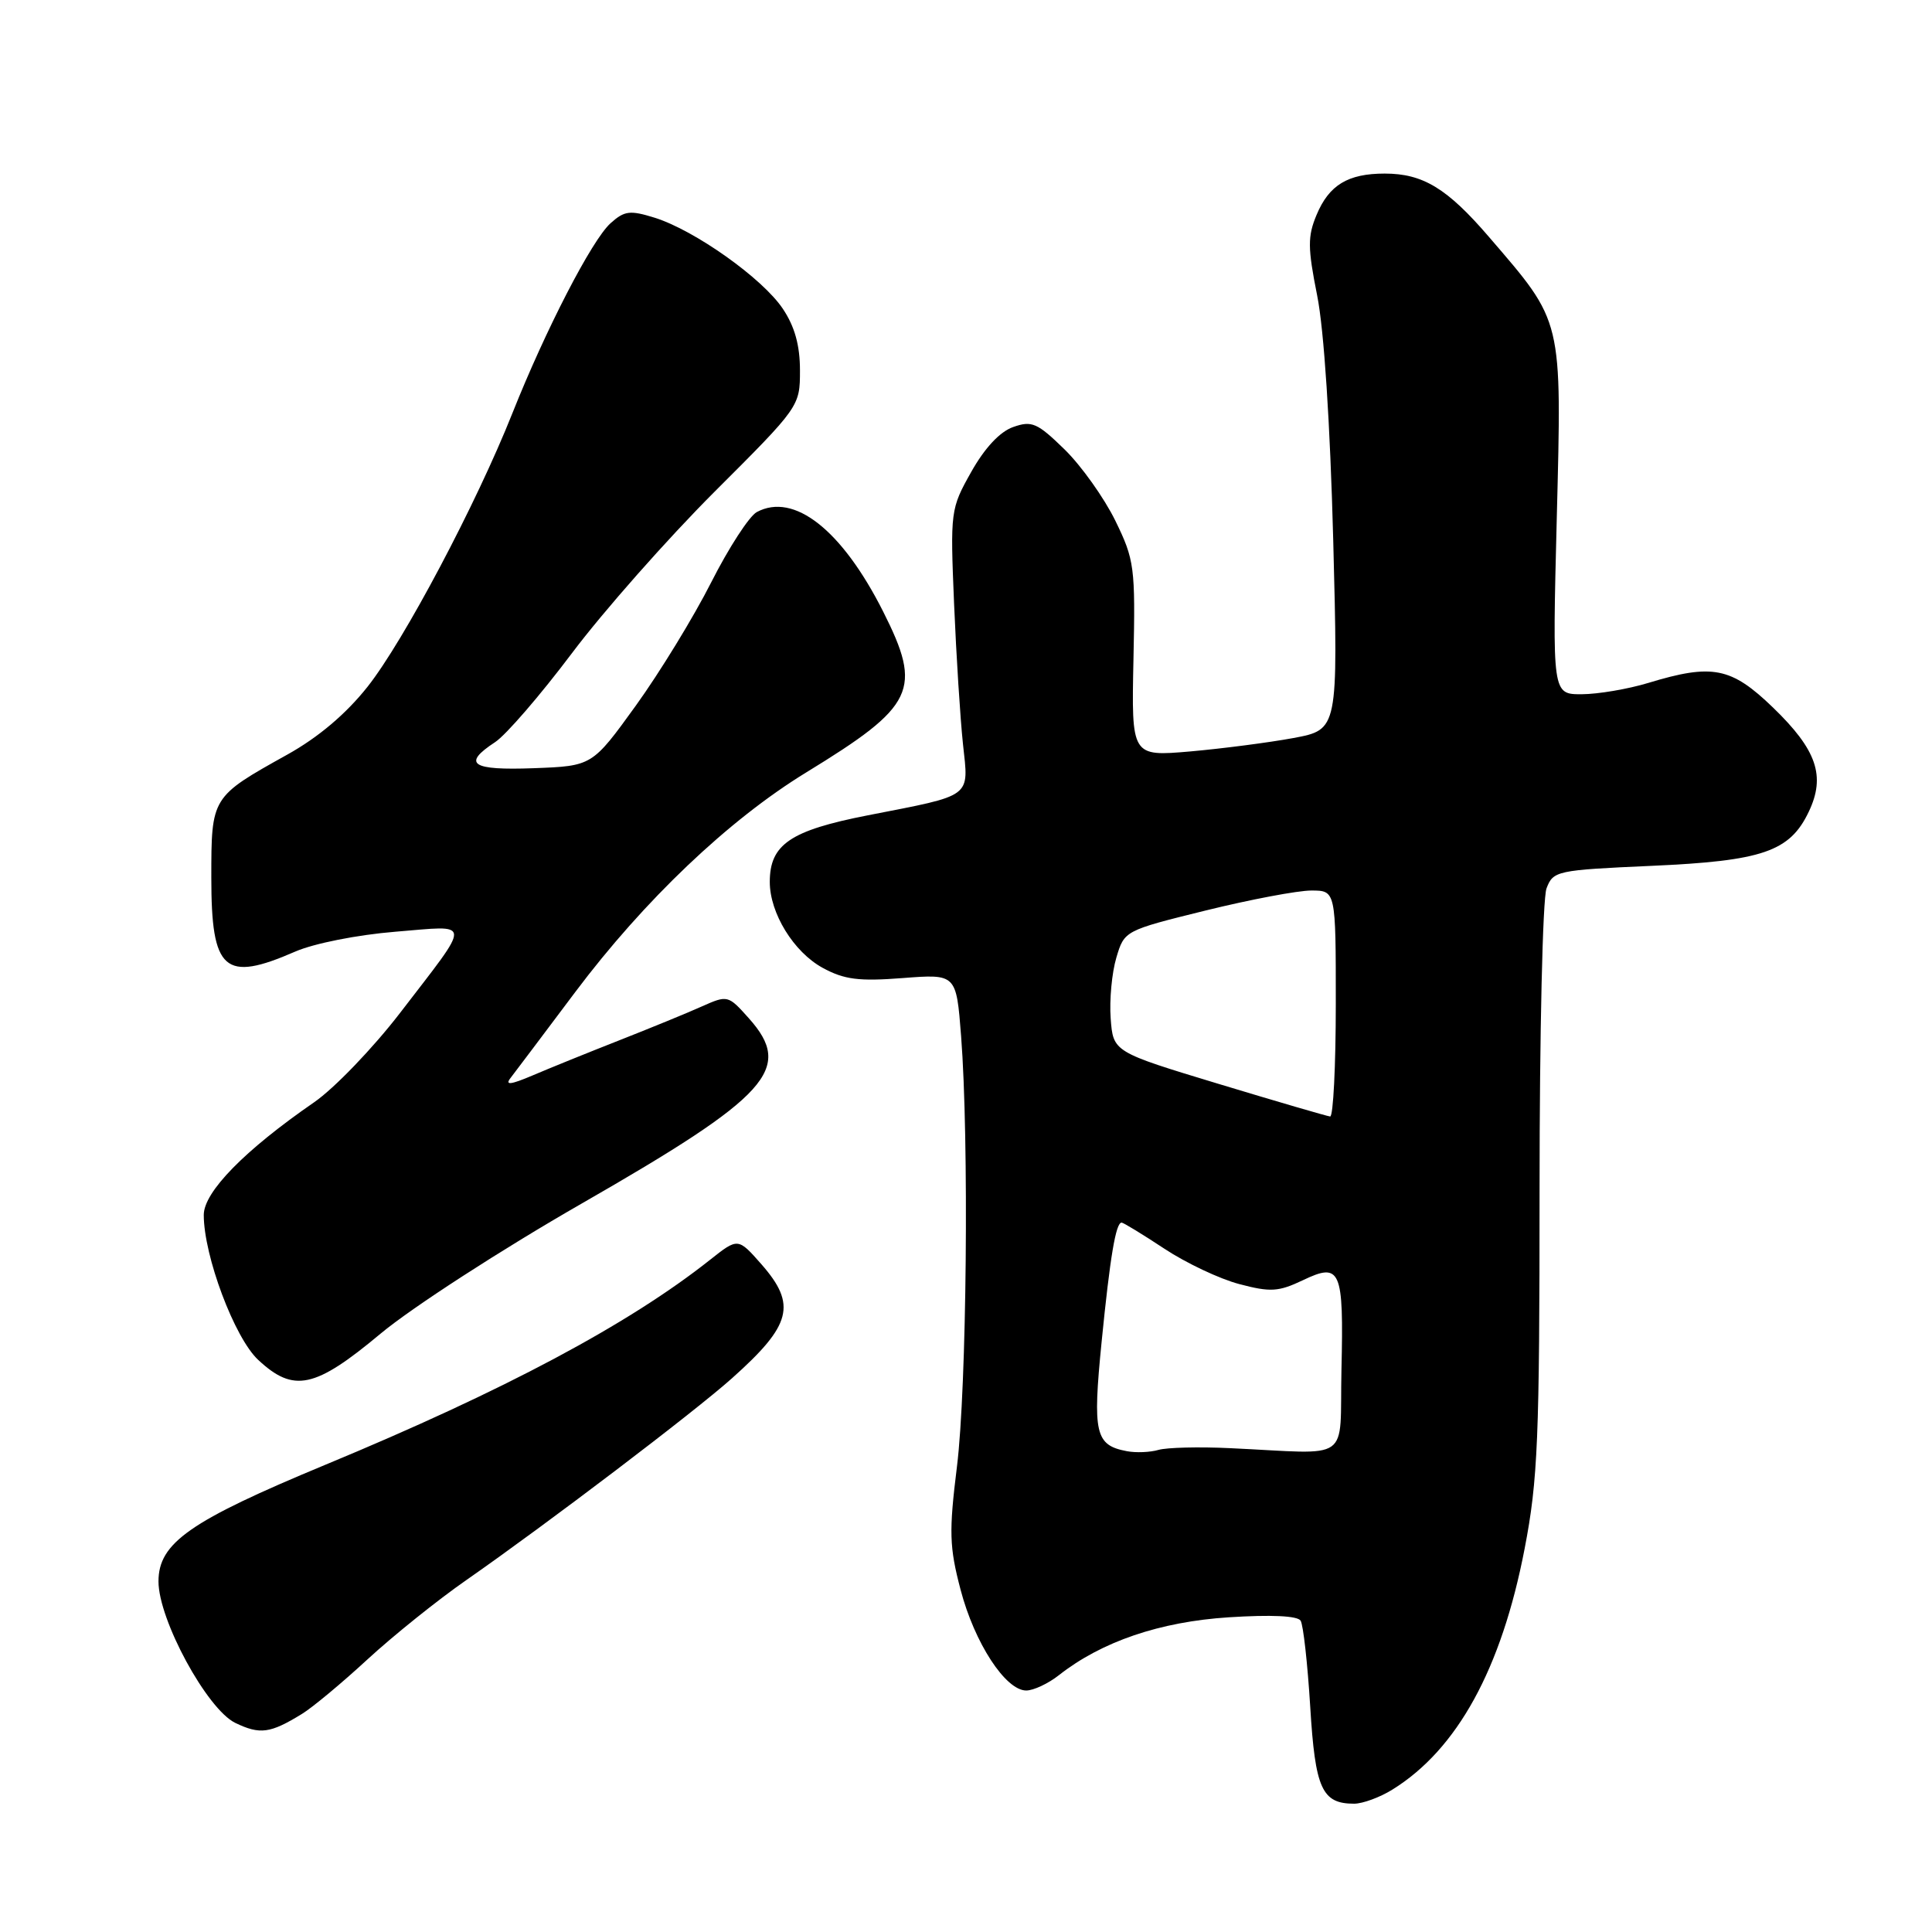 <?xml version="1.0" encoding="UTF-8" standalone="no"?>
<!DOCTYPE svg PUBLIC "-//W3C//DTD SVG 1.1//EN" "http://www.w3.org/Graphics/SVG/1.1/DTD/svg11.dtd" >
<svg xmlns="http://www.w3.org/2000/svg" xmlns:xlink="http://www.w3.org/1999/xlink" version="1.1" viewBox="0 0 256 256">
 <g >
 <path fill="currentColor"
d=" M 184.50 237.13 C 193.09 231.81 198.95 221.14 202.02 205.21 C 203.78 196.09 204.00 190.70 204.00 157.53 C 204.00 136.96 204.41 119.05 204.92 117.72 C 205.80 115.39 206.26 115.29 218.82 114.73 C 233.55 114.08 237.16 112.84 239.67 107.56 C 241.93 102.83 240.74 99.36 234.93 93.75 C 229.39 88.40 226.90 87.91 218.41 90.49 C 215.71 91.31 211.74 91.98 209.59 91.99 C 205.69 92.00 205.69 92.00 206.28 68.68 C 206.95 42.04 207.14 42.84 197.31 31.41 C 191.76 24.95 188.55 23.00 183.48 23.00 C 178.60 23.00 176.10 24.52 174.45 28.48 C 173.26 31.32 173.27 32.84 174.53 39.15 C 175.44 43.68 176.25 56.11 176.66 71.59 C 177.31 96.68 177.31 96.68 171.40 97.79 C 168.16 98.39 161.99 99.19 157.71 99.57 C 149.92 100.24 149.92 100.24 150.19 87.35 C 150.45 75.12 150.32 74.18 147.78 68.98 C 146.30 65.97 143.28 61.72 141.06 59.55 C 137.45 56.03 136.72 55.71 134.26 56.58 C 132.50 57.19 130.48 59.35 128.70 62.52 C 125.94 67.42 125.91 67.71 126.42 80.00 C 126.71 86.88 127.24 95.24 127.60 98.60 C 128.37 105.78 129.02 105.29 115.01 108.03 C 104.72 110.04 102.00 111.89 102.00 116.86 C 102.00 121.00 105.17 126.15 109.00 128.24 C 111.86 129.80 113.79 130.05 119.60 129.60 C 126.71 129.05 126.71 129.05 127.35 137.28 C 128.41 150.95 128.10 183.87 126.80 194.34 C 125.73 202.98 125.79 204.97 127.28 210.64 C 129.13 217.70 133.24 224.00 135.98 224.00 C 136.94 224.00 138.89 223.09 140.31 221.97 C 145.97 217.52 153.68 214.89 162.83 214.30 C 168.43 213.94 171.94 214.10 172.34 214.75 C 172.69 215.31 173.26 220.43 173.61 226.13 C 174.27 237.04 175.16 239.00 179.44 239.00 C 180.57 238.99 182.85 238.16 184.50 237.13 Z  M 40.00 227.11 C 41.38 226.27 45.29 223.02 48.69 219.88 C 52.09 216.75 58.00 212.00 61.83 209.34 C 72.49 201.91 91.98 187.11 97.00 182.62 C 104.90 175.57 105.59 172.88 100.90 167.53 C 97.79 164.00 97.79 164.00 94.10 166.92 C 83.30 175.48 66.80 184.27 43.11 194.09 C 25.14 201.55 21.00 204.44 21.00 209.55 C 21.00 214.63 27.43 226.47 31.17 228.29 C 34.45 229.87 35.80 229.69 40.00 227.11 Z  M 50.41 176.73 C 54.57 173.26 66.47 165.56 77.07 159.48 C 101.96 145.20 105.20 141.61 99.22 134.92 C 96.48 131.85 96.41 131.84 92.97 133.37 C 91.06 134.23 86.12 136.25 82.00 137.87 C 77.88 139.49 72.72 141.58 70.55 142.51 C 67.68 143.73 66.88 143.83 67.64 142.85 C 68.21 142.11 72.07 136.99 76.21 131.47 C 85.36 119.29 96.55 108.64 106.83 102.35 C 121.26 93.52 122.26 91.42 117.01 81.01 C 111.55 70.20 105.21 65.21 100.28 67.85 C 99.28 68.39 96.56 72.58 94.24 77.16 C 91.92 81.75 87.42 89.10 84.25 93.50 C 78.47 101.50 78.47 101.50 70.74 101.79 C 62.46 102.10 61.18 101.24 65.60 98.34 C 67.03 97.41 71.60 92.11 75.77 86.57 C 79.93 81.03 88.43 71.41 94.66 65.18 C 105.95 53.91 106.00 53.84 106.00 49.08 C 106.00 45.76 105.30 43.25 103.72 40.90 C 101.03 36.88 92.05 30.51 86.75 28.85 C 83.47 27.83 82.74 27.92 80.89 29.59 C 78.42 31.82 72.30 43.68 67.90 54.74 C 63.12 66.77 53.51 84.92 48.70 91.00 C 45.84 94.61 42.17 97.71 38.05 100.00 C 28.00 105.60 28.00 105.59 28.00 116.30 C 28.00 128.68 29.72 130.19 39.12 126.09 C 41.60 125.01 47.34 123.87 52.37 123.46 C 62.68 122.63 62.63 121.68 53.00 134.23 C 49.42 138.88 44.30 144.21 41.62 146.06 C 32.42 152.41 27.00 157.94 27.00 160.99 C 27.00 166.41 31.07 177.27 34.21 180.19 C 38.91 184.58 41.73 183.98 50.41 176.73 Z  M 149.32 192.29 C 145.12 191.50 144.76 189.96 145.97 177.80 C 147.09 166.53 147.85 162.00 148.62 162.00 C 148.85 162.00 151.39 163.55 154.27 165.45 C 157.14 167.35 161.62 169.47 164.22 170.15 C 168.34 171.24 169.41 171.17 172.63 169.64 C 177.65 167.24 178.06 168.18 177.75 181.50 C 177.47 193.99 179.38 192.65 163.00 191.89 C 158.88 191.69 154.60 191.80 153.50 192.12 C 152.40 192.44 150.52 192.52 149.32 192.29 Z  M 161.50 143.63 C 147.50 139.39 147.50 139.39 147.17 134.94 C 146.99 132.50 147.33 128.88 147.92 126.90 C 148.98 123.32 149.02 123.30 159.74 120.65 C 165.66 119.19 171.96 118.00 173.75 118.00 C 177.00 118.00 177.00 118.00 177.00 133.00 C 177.00 141.25 176.66 147.97 176.25 147.94 C 175.84 147.90 169.20 145.96 161.50 143.63 Z "/>
</g>
</svg>